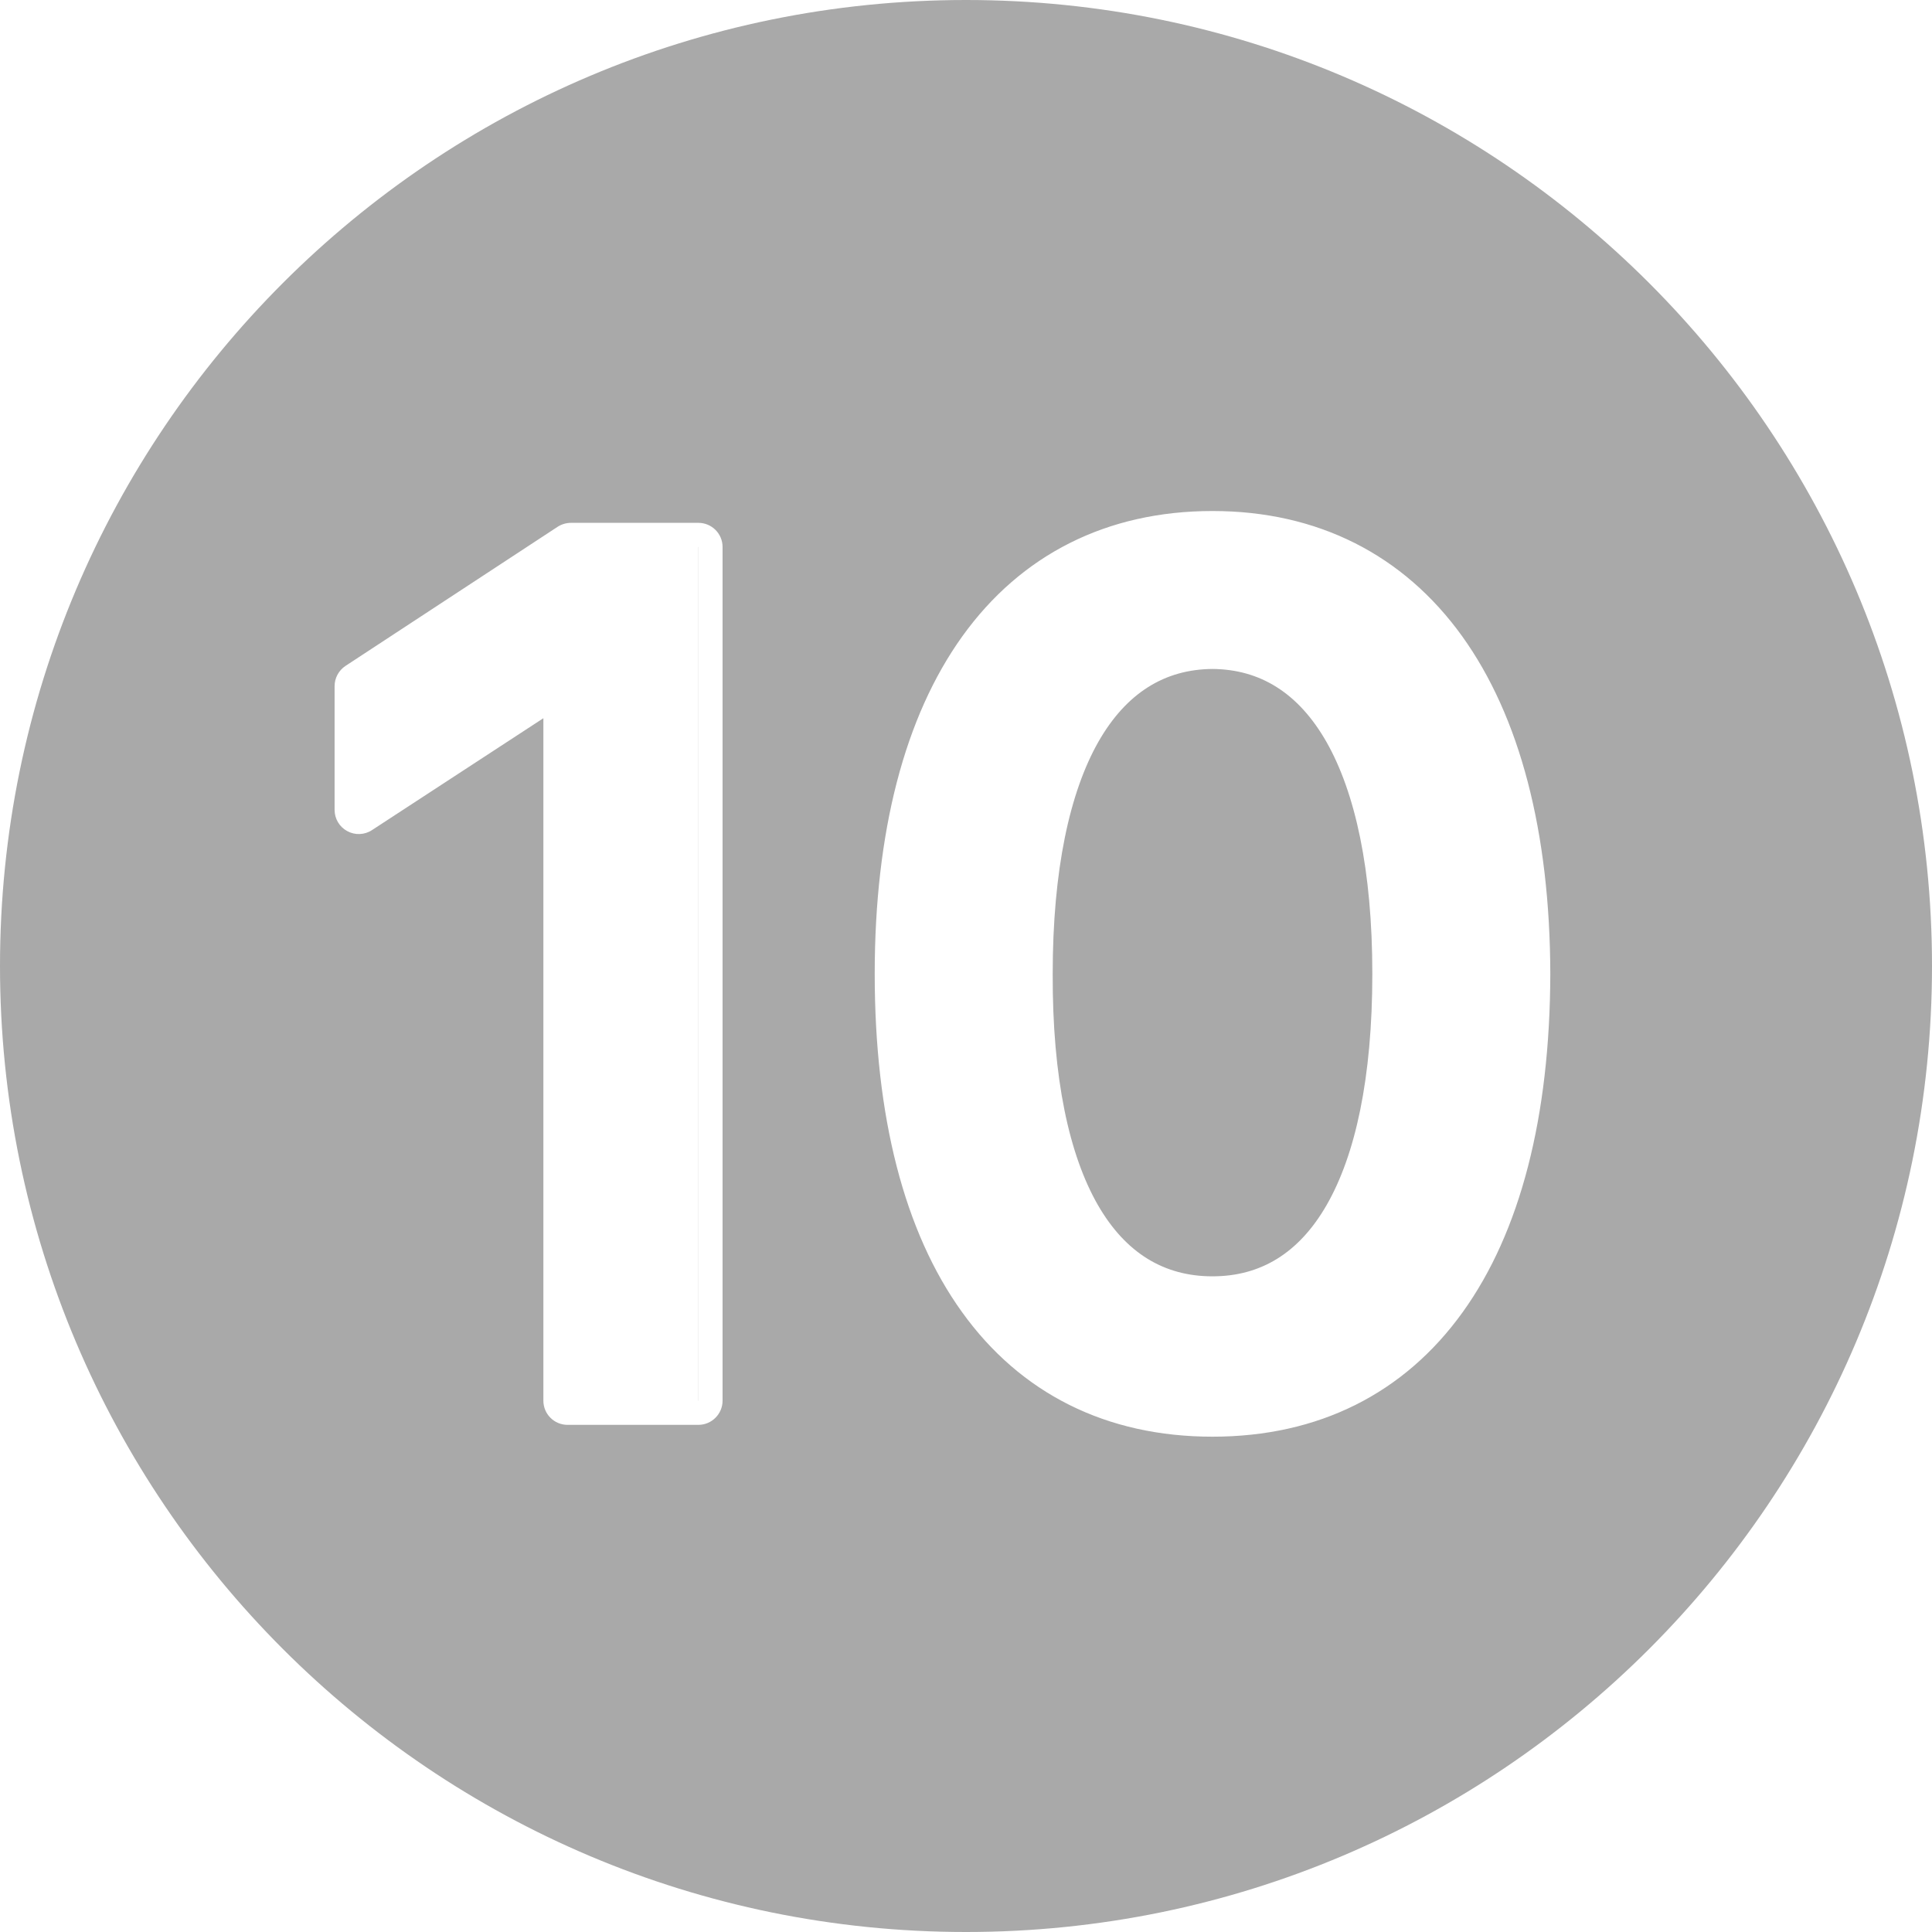 <svg width="16" height="16" viewBox="0 0 16 16" fill="none" xmlns="http://www.w3.org/2000/svg">
<g clip-path="url(#clip0_1388_8377)">
<path fill-rule="evenodd" clip-rule="evenodd" d="M8 16C12.418 16 16 12.418 16 8C16 3.582 12.418 0 8 0C3.582 0 0 3.582 0 8C0 12.418 3.582 16 8 16ZM5.784 4.33C5.894 4.33 5.984 4.419 5.984 4.53V11.6C5.984 11.71 5.894 11.8 5.784 11.8H4.7C4.589 11.8 4.5 11.71 4.5 11.6V5.948L3.08 6.875C3.019 6.915 2.94 6.918 2.876 6.883C2.811 6.848 2.771 6.781 2.771 6.707V5.682C2.771 5.615 2.805 5.552 2.861 5.515L4.619 4.362C4.652 4.341 4.69 4.33 4.729 4.33H5.784ZM2.971 6.707L4.66 5.604L4.66 5.604L2.971 6.707V6.707ZM5.784 11.6L5.783 11.6V4.53L5.784 4.53V11.6ZM8.718 8.065C8.715 8.93 8.855 9.566 9.092 9.979C9.323 10.38 9.643 10.57 10.041 10.57C10.437 10.57 10.756 10.381 10.987 9.979C11.224 9.566 11.365 8.93 11.365 8.065C11.365 7.203 11.223 6.563 10.985 6.144C10.752 5.736 10.433 5.543 10.041 5.54C9.647 5.543 9.328 5.737 9.096 6.144C8.859 6.562 8.718 7.203 8.718 8.065ZM8.518 8.065C8.518 6.307 9.089 5.345 10.041 5.34L10.041 5.34C9.089 5.345 8.518 6.307 8.518 8.065C8.514 9.626 8.961 10.544 9.729 10.733C8.961 10.544 8.514 9.626 8.518 8.065ZM12.839 8.065C12.836 9.246 12.592 10.201 12.114 10.866C11.63 11.54 10.92 11.898 10.041 11.898C9.162 11.898 8.451 11.54 7.967 10.866C7.488 10.201 7.244 9.246 7.244 8.065C7.244 6.891 7.491 5.936 7.97 5.269C8.455 4.594 9.166 4.232 10.041 4.232C10.914 4.232 11.624 4.595 12.109 5.269C12.588 5.936 12.836 6.891 12.839 8.065ZM12.639 8.065C12.634 5.799 11.691 4.471 10.112 4.433C11.691 4.471 12.634 5.799 12.639 8.065C12.634 10.379 11.677 11.698 10.041 11.698L10.041 11.698C11.677 11.698 12.634 10.379 12.639 8.065Z" fill="#A9A9A9"/>
</g>
<defs>
<clipPath id="clip0_1388_8377">
<rect width="16" height="16" fill="white"/>
</clipPath>
</defs>
</svg>
